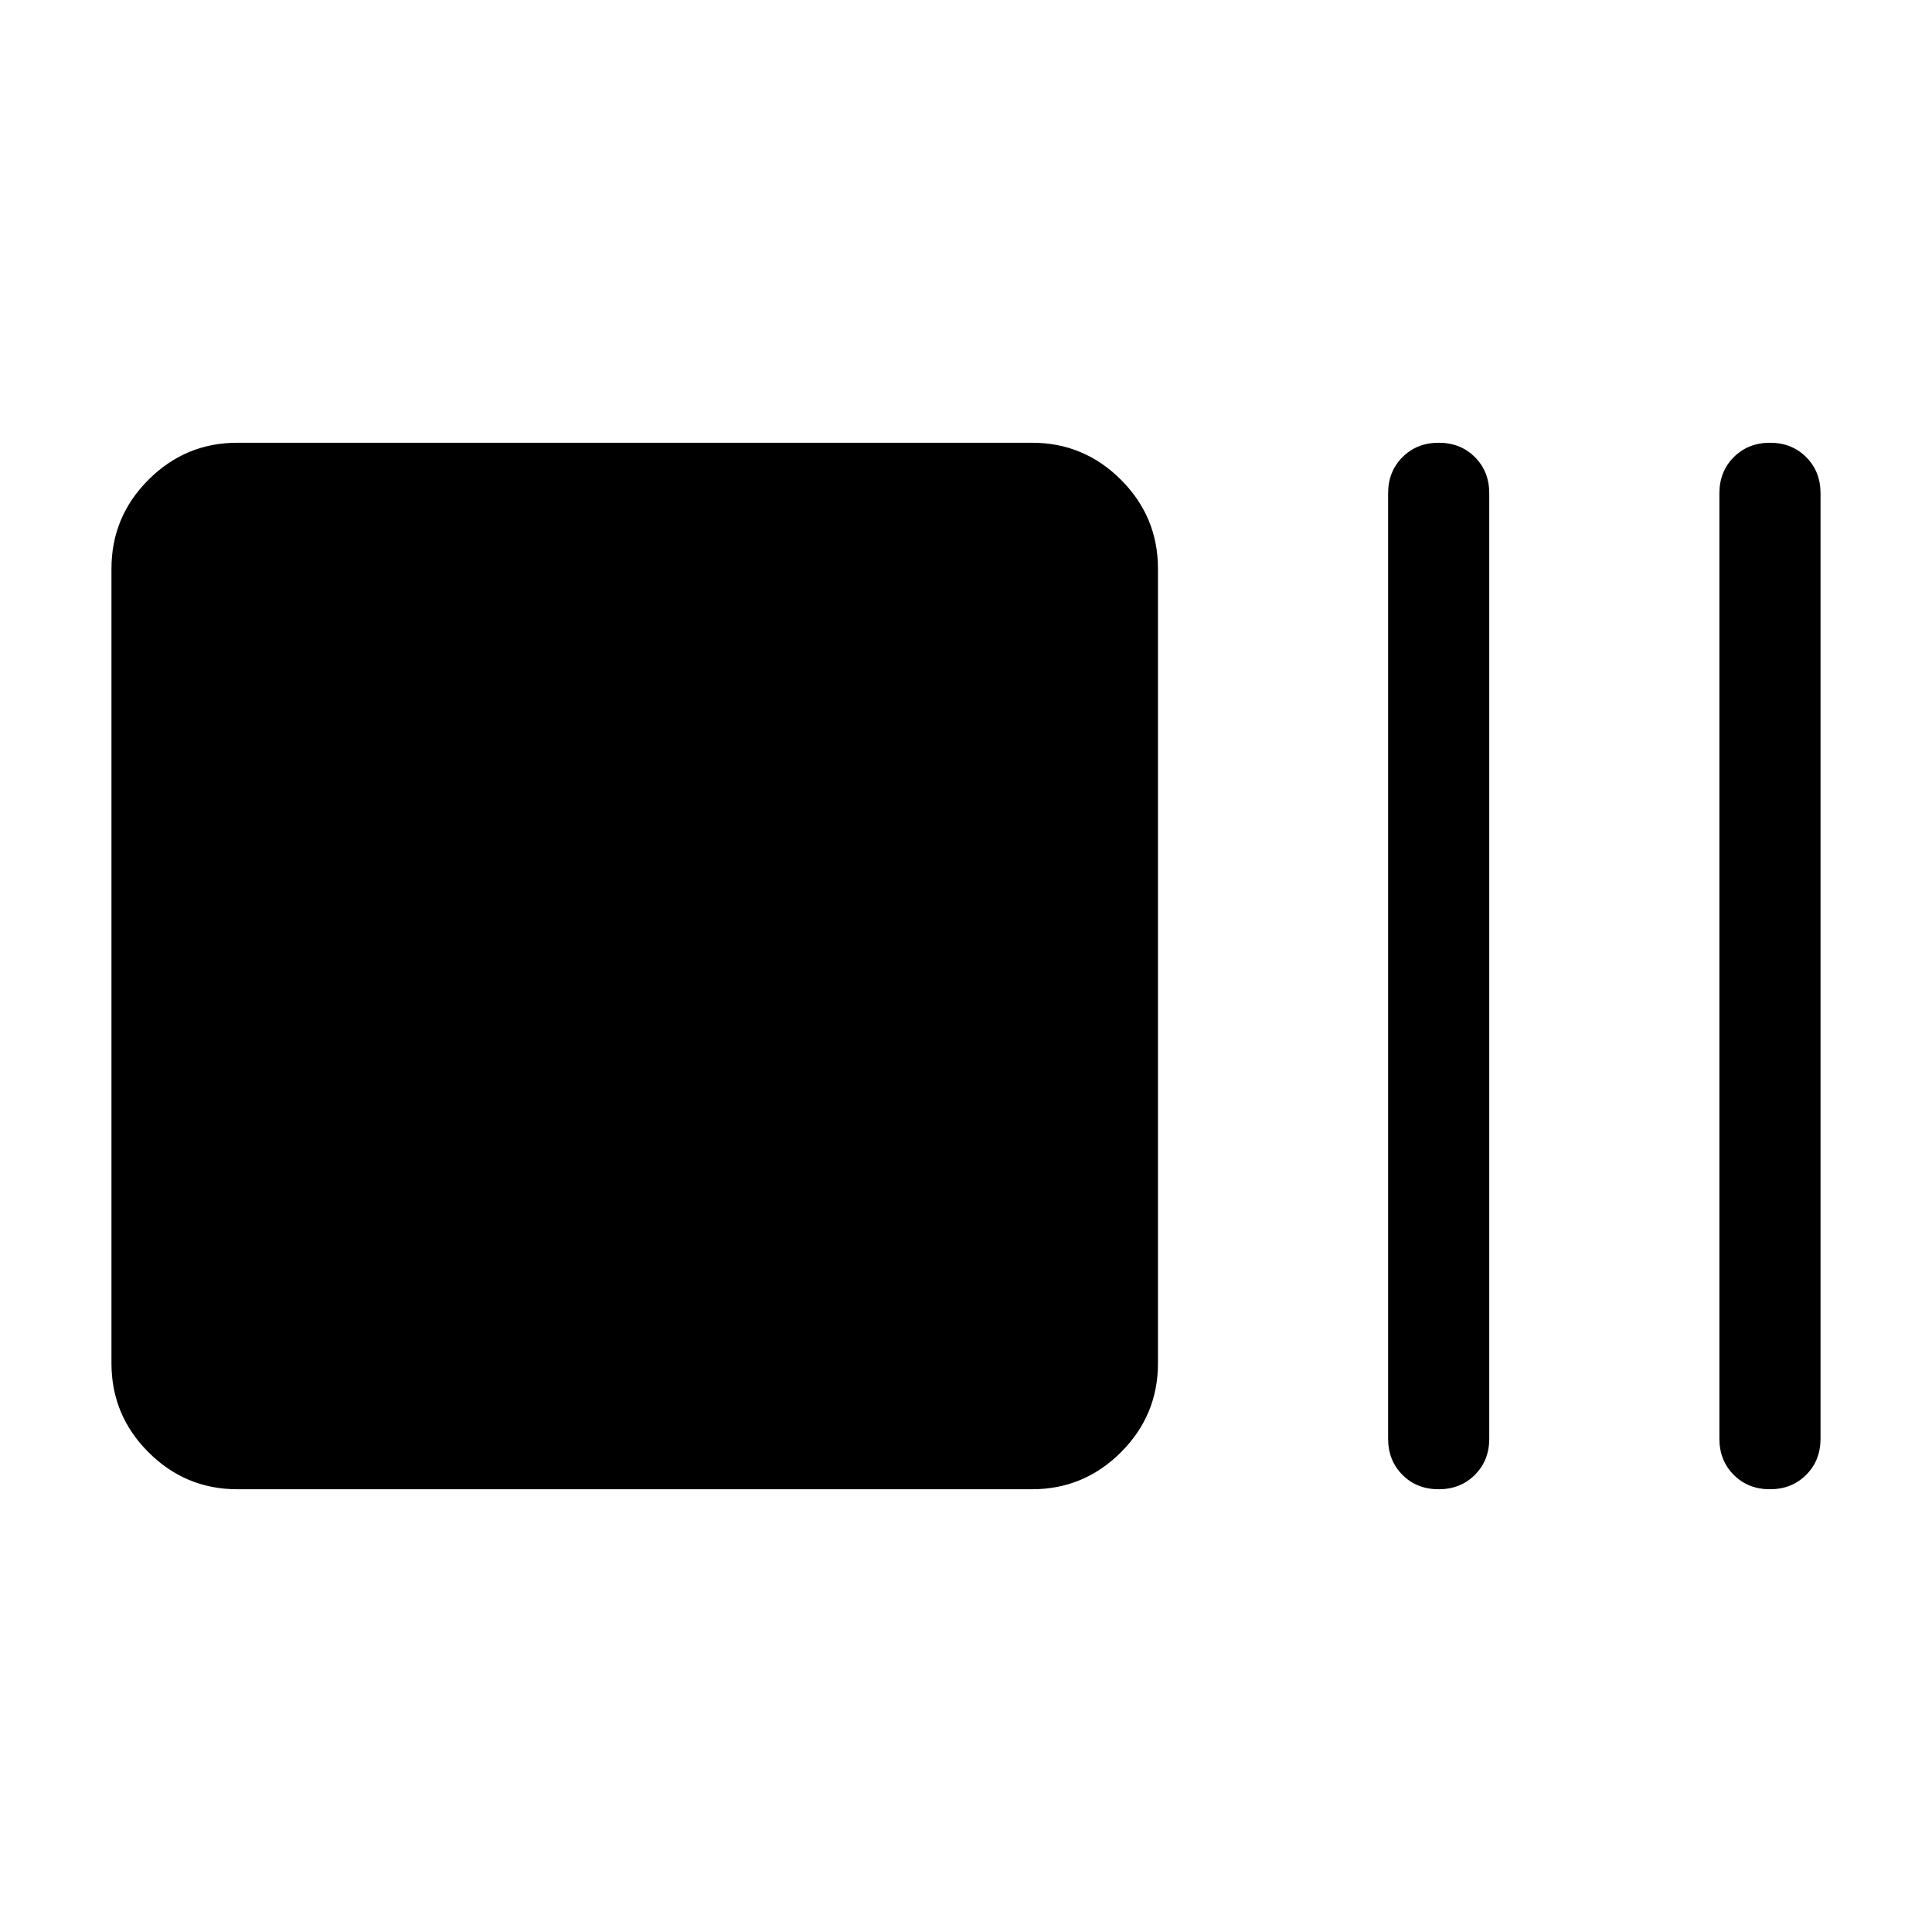 <svg xmlns="http://www.w3.org/2000/svg" height="40" viewBox="0 -960 960 960" width="40"><path d="M117.949-220.001q-25.788 0-44.176-18.388-18.387-18.388-18.387-44.176v-394.87q0-25.788 18.387-44.176 18.388-18.388 44.176-18.388h394.87q25.789 0 44.176 18.388 18.388 18.388 18.388 44.176v394.87q0 25.788-18.388 44.176-18.387 18.388-44.176 18.388h-394.87Zm596.904 0q-10.853 0-17.981-7.141-7.128-7.141-7.128-17.987v-469.742q0-10.846 7.146-17.987 7.146-7.141 17.999-7.141 10.854 0 17.982 7.141t7.128 17.987v469.742q0 10.846-7.146 17.987-7.146 7.141-18 7.141Zm164.616 0q-10.854 0-17.982-7.141t-7.128-17.987v-469.742q0-10.846 7.146-17.987 7.146-7.141 18-7.141 10.853 0 17.981 7.141 7.128 7.141 7.128 17.987v469.742q0 10.846-7.146 17.987-7.146 7.141-17.999 7.141Z"/></svg>